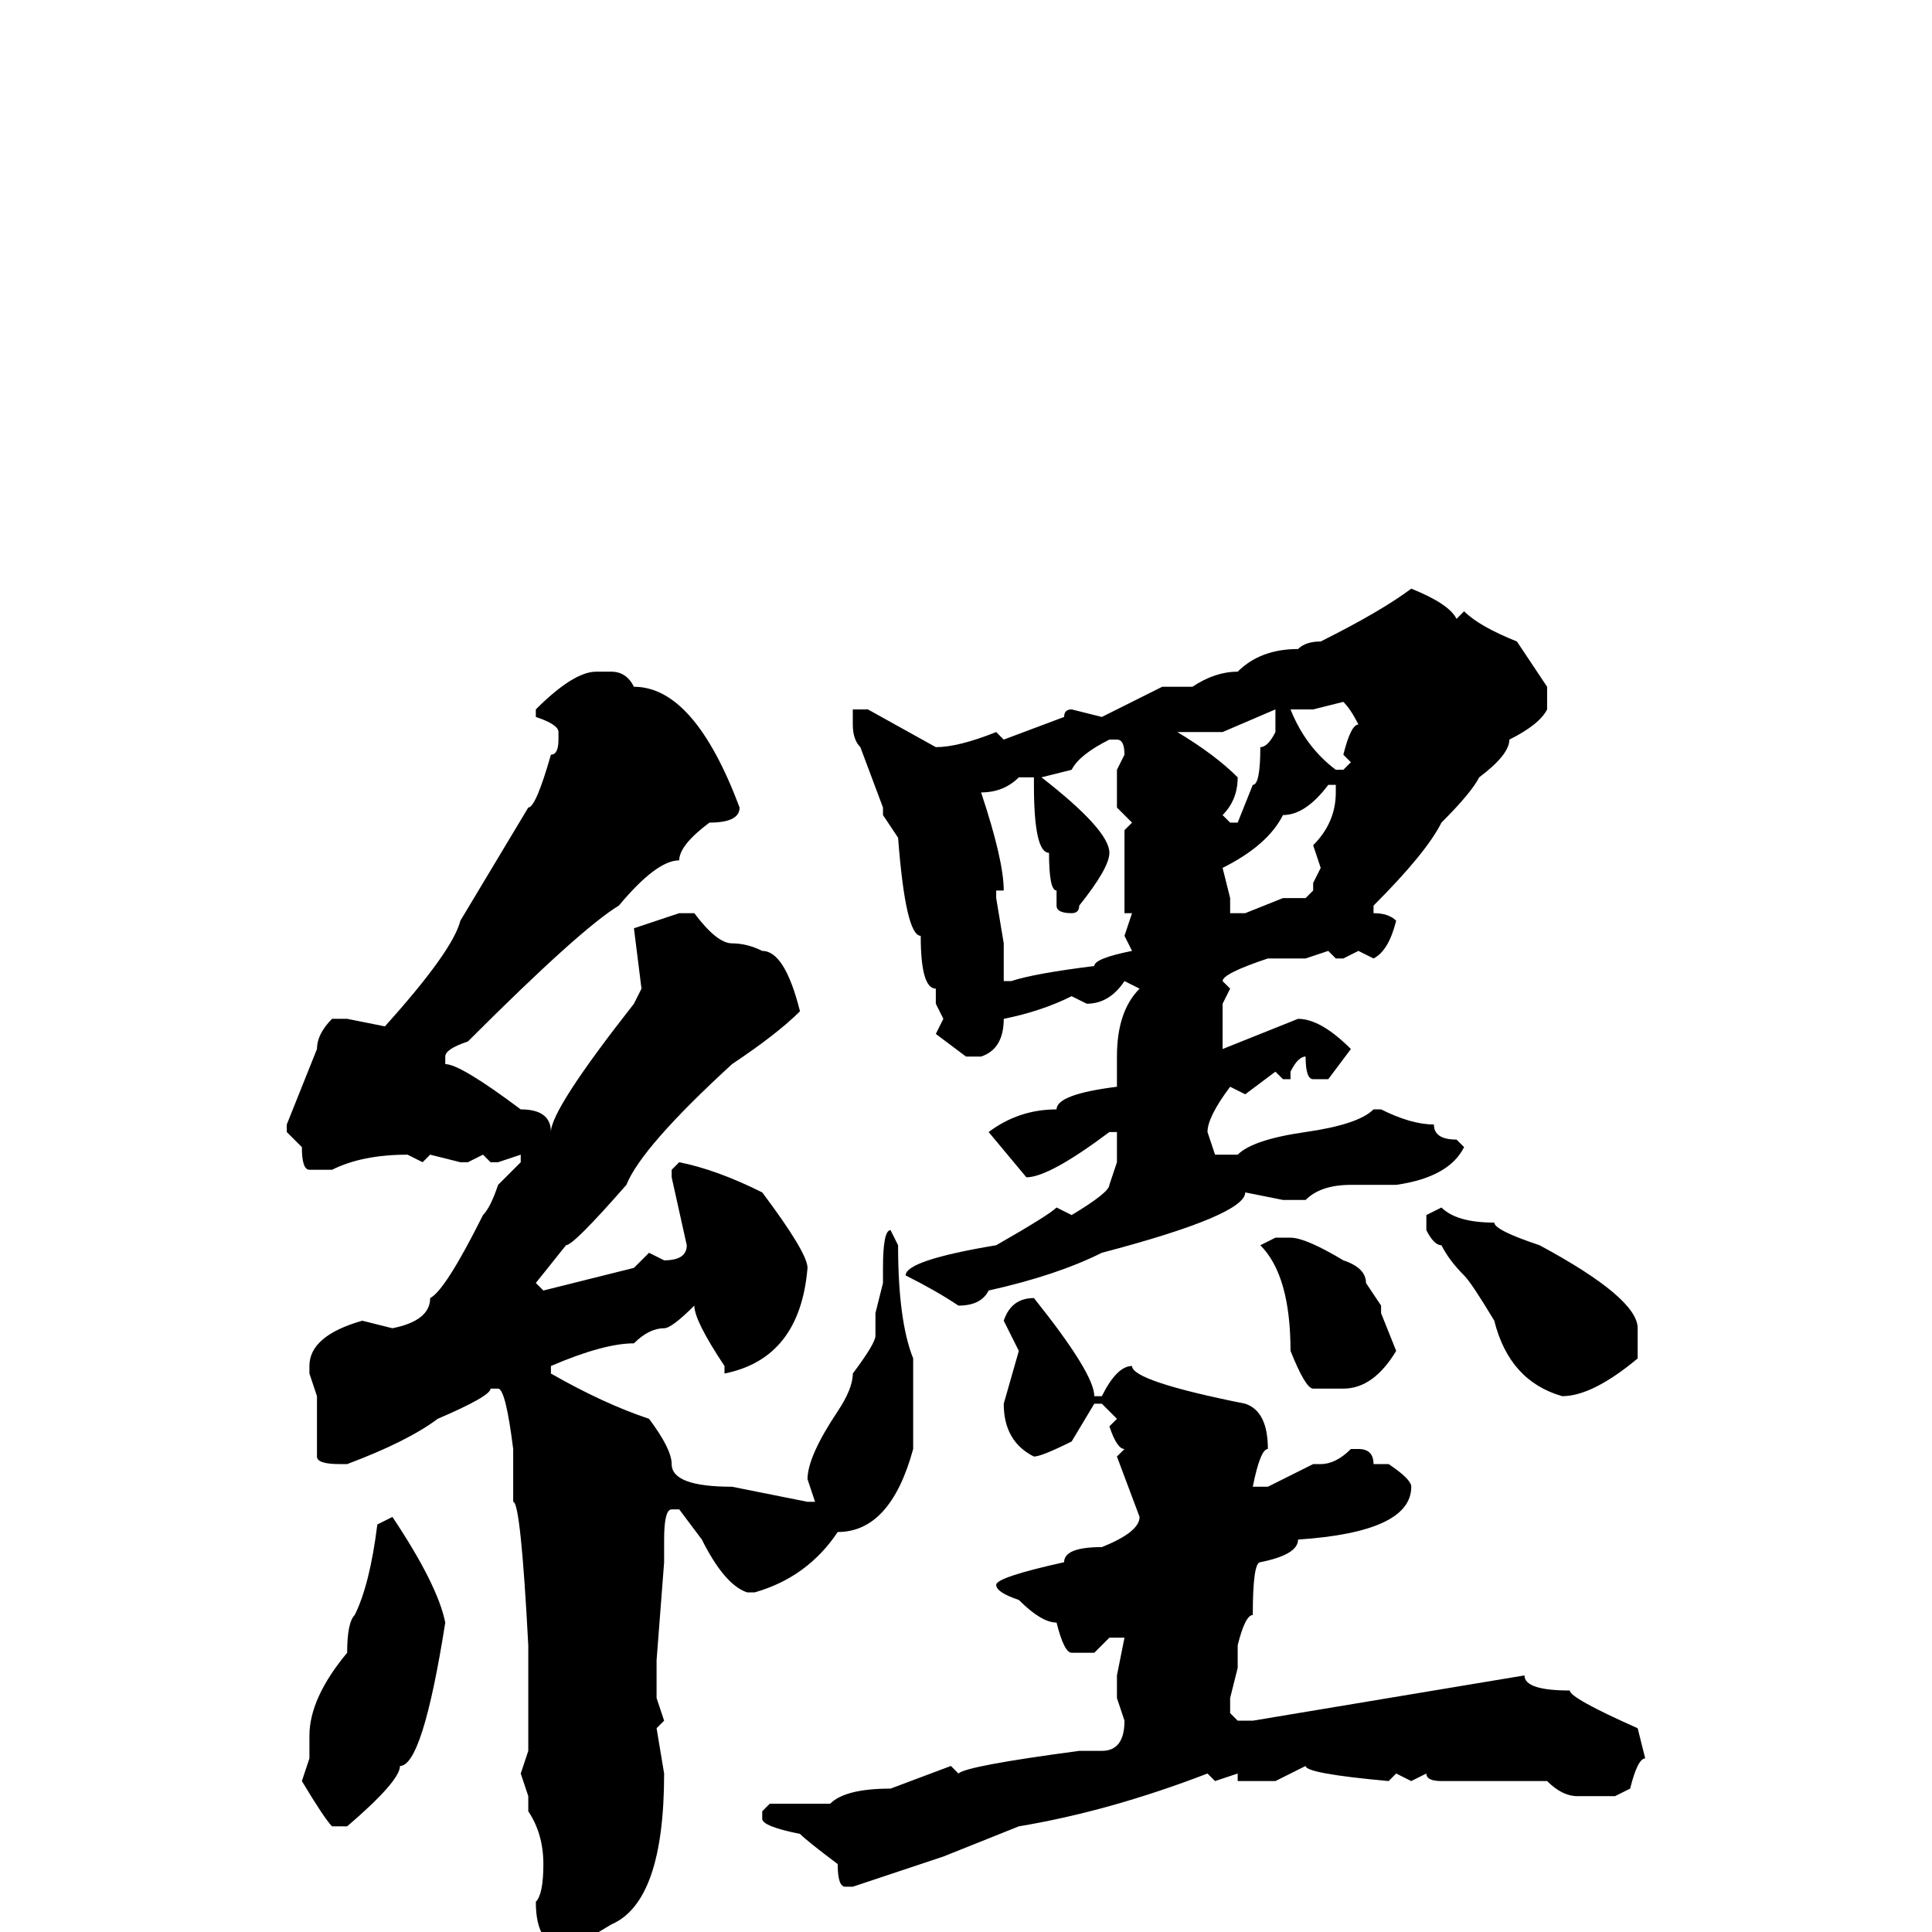 <svg xmlns="http://www.w3.org/2000/svg" viewBox="0 -256 256 256">
	<path fill="#000000" d="M187 -178Q192 -176 193 -174L194 -175Q196 -173 201 -171L205 -165V-162Q204 -160 200 -158Q200 -156 196 -153Q195 -151 191 -147Q189 -143 182 -136V-135Q184 -135 185 -134Q184 -130 182 -129L180 -130L178 -129H177L176 -130L173 -129H168Q162 -127 162 -126L163 -125L162 -123V-117L172 -121Q175 -121 179 -117L176 -113H174Q173 -113 173 -116Q172 -116 171 -114V-113H170L169 -114L165 -111L163 -112Q160 -108 160 -106L161 -103H162H164Q166 -105 173 -106Q180 -107 182 -109H183Q187 -107 190 -107Q190 -105 193 -105L194 -104Q192 -100 185 -99H184H182H179Q175 -99 173 -97H170L165 -98Q165 -95 146 -90Q140 -87 131 -85Q130 -83 127 -83Q124 -85 120 -87Q120 -89 132 -91Q139 -95 140 -96L142 -95Q147 -98 147 -99L148 -102V-104V-106H147Q139 -100 136 -100L131 -106Q135 -109 140 -109Q140 -111 148 -112V-116Q148 -122 151 -125L149 -126Q147 -123 144 -123L142 -124Q138 -122 133 -121Q133 -117 130 -116H128L124 -119L125 -121L124 -123V-125Q122 -125 122 -132Q120 -132 119 -145L117 -148V-149L114 -157Q113 -158 113 -160V-162H114H115L124 -157Q127 -157 132 -159L133 -158L141 -161Q141 -162 142 -162L146 -161L154 -165H158Q161 -167 164 -167Q167 -170 172 -170Q173 -171 175 -171Q183 -175 187 -178ZM79 -167H81Q83 -167 84 -165Q92 -165 98 -149Q98 -147 94 -147Q90 -144 90 -142Q87 -142 82 -136Q77 -133 62 -118Q59 -117 59 -116V-115Q61 -115 69 -109Q73 -109 73 -106Q73 -109 84 -123L85 -125L84 -133L90 -135H92Q95 -131 97 -131Q99 -131 101 -130Q104 -130 106 -122Q103 -119 97 -115Q85 -104 83 -99Q76 -91 75 -91L71 -86L72 -85Q76 -86 84 -88L86 -90L88 -89Q91 -89 91 -91L89 -100V-101L90 -102Q95 -101 101 -98Q107 -90 107 -88Q106 -76 96 -74V-75Q92 -81 92 -83Q89 -80 88 -80Q86 -80 84 -78Q80 -78 73 -75V-74Q80 -70 86 -68Q89 -64 89 -62Q89 -59 97 -59L107 -57H108L107 -60Q107 -63 111 -69Q113 -72 113 -74Q116 -78 116 -79V-82L117 -86V-88Q117 -93 118 -93L119 -91Q119 -81 121 -76V-67V-64Q118 -53 111 -53Q107 -47 100 -45H99Q96 -46 93 -52L90 -56H89Q88 -56 88 -52V-49L87 -36V-31L88 -28L87 -27L88 -21Q88 -4 81 -1L76 2H75Q71 2 71 -4Q72 -5 72 -9Q72 -13 70 -16V-18L69 -21L70 -24V-25V-32V-36V-38Q69 -57 68 -57V-62V-64Q67 -72 66 -72H65Q65 -71 58 -68Q54 -65 46 -62H45Q42 -62 42 -63V-66V-71L41 -74V-75Q41 -79 48 -81L52 -80Q57 -81 57 -84Q59 -85 64 -95Q65 -96 66 -99L69 -102V-103L66 -102H65L64 -103L62 -102H61L57 -103L56 -102L54 -103Q48 -103 44 -101H41Q40 -101 40 -104L38 -106V-107L42 -117Q42 -119 44 -121H46L51 -120Q60 -130 61 -134L70 -149Q71 -149 73 -156Q74 -156 74 -158V-159Q74 -160 71 -161V-162Q76 -167 79 -167ZM174 -162H169L162 -159H159H156Q161 -156 164 -153Q164 -150 162 -148L163 -147H164L166 -152Q167 -152 167 -157Q168 -157 169 -159V-161V-162H171Q173 -157 177 -154H178L179 -155L178 -156Q179 -160 180 -160Q179 -162 178 -163ZM138 -153Q147 -146 147 -143Q147 -141 143 -136Q143 -135 142 -135Q140 -135 140 -136V-138Q139 -138 139 -143Q137 -143 137 -152V-153H135Q133 -151 130 -151Q133 -142 133 -138H132V-137L133 -131V-130V-128V-127V-126H134Q137 -127 145 -128Q145 -129 150 -130L149 -132L150 -135H149V-139V-146L150 -147L148 -149V-154L149 -156Q149 -158 148 -158H147Q143 -156 142 -154ZM162 -141L163 -137V-135H165L170 -137H173L174 -138V-139L175 -141L174 -144Q177 -147 177 -151V-152H176Q173 -148 170 -148Q168 -144 162 -141ZM191 -96Q193 -94 198 -94Q198 -93 204 -91Q217 -84 217 -80V-76Q211 -71 207 -71Q200 -73 198 -81Q195 -86 194 -87Q192 -89 191 -91Q190 -91 189 -93V-95ZM169 -92H171Q173 -92 178 -89Q181 -88 181 -86L183 -83V-82L185 -77Q182 -72 178 -72H174Q173 -72 171 -77Q171 -87 167 -91ZM137 -84Q145 -74 145 -71H146Q148 -75 150 -75Q150 -73 165 -70Q168 -69 168 -64Q167 -64 166 -59H168L174 -62H175Q177 -62 179 -64H180Q182 -64 182 -62H184Q187 -60 187 -59Q187 -53 172 -52Q172 -50 167 -49Q166 -49 166 -42Q165 -42 164 -38V-35L163 -31V-29L164 -28H166L190 -32L202 -34Q202 -32 208 -32Q208 -31 217 -27L218 -23Q217 -23 216 -19L214 -18H209Q207 -18 205 -20H195H193H191Q189 -20 189 -21L187 -20L185 -21L184 -20Q173 -21 173 -22L169 -20H164V-21L161 -20L160 -21Q147 -16 135 -14L125 -10L113 -6H112Q111 -6 111 -9Q107 -12 106 -13Q101 -14 101 -15V-16L102 -17H110Q112 -19 118 -19L126 -22L127 -21Q128 -22 143 -24H146Q149 -24 149 -28L148 -31V-34L149 -39H147L145 -37H142Q141 -37 140 -41Q138 -41 135 -44Q132 -45 132 -46Q132 -47 141 -49Q141 -51 146 -51Q151 -53 151 -55L148 -63L149 -64Q148 -64 147 -67L148 -68L146 -70H145L142 -65Q138 -63 137 -63Q133 -65 133 -70L135 -77L133 -81Q134 -84 137 -84ZM52 -55Q58 -46 59 -41Q56 -22 53 -22Q53 -20 46 -14H44Q43 -15 40 -20L41 -23V-26Q41 -31 46 -37Q46 -41 47 -42Q49 -46 50 -54Z"/>
</svg>